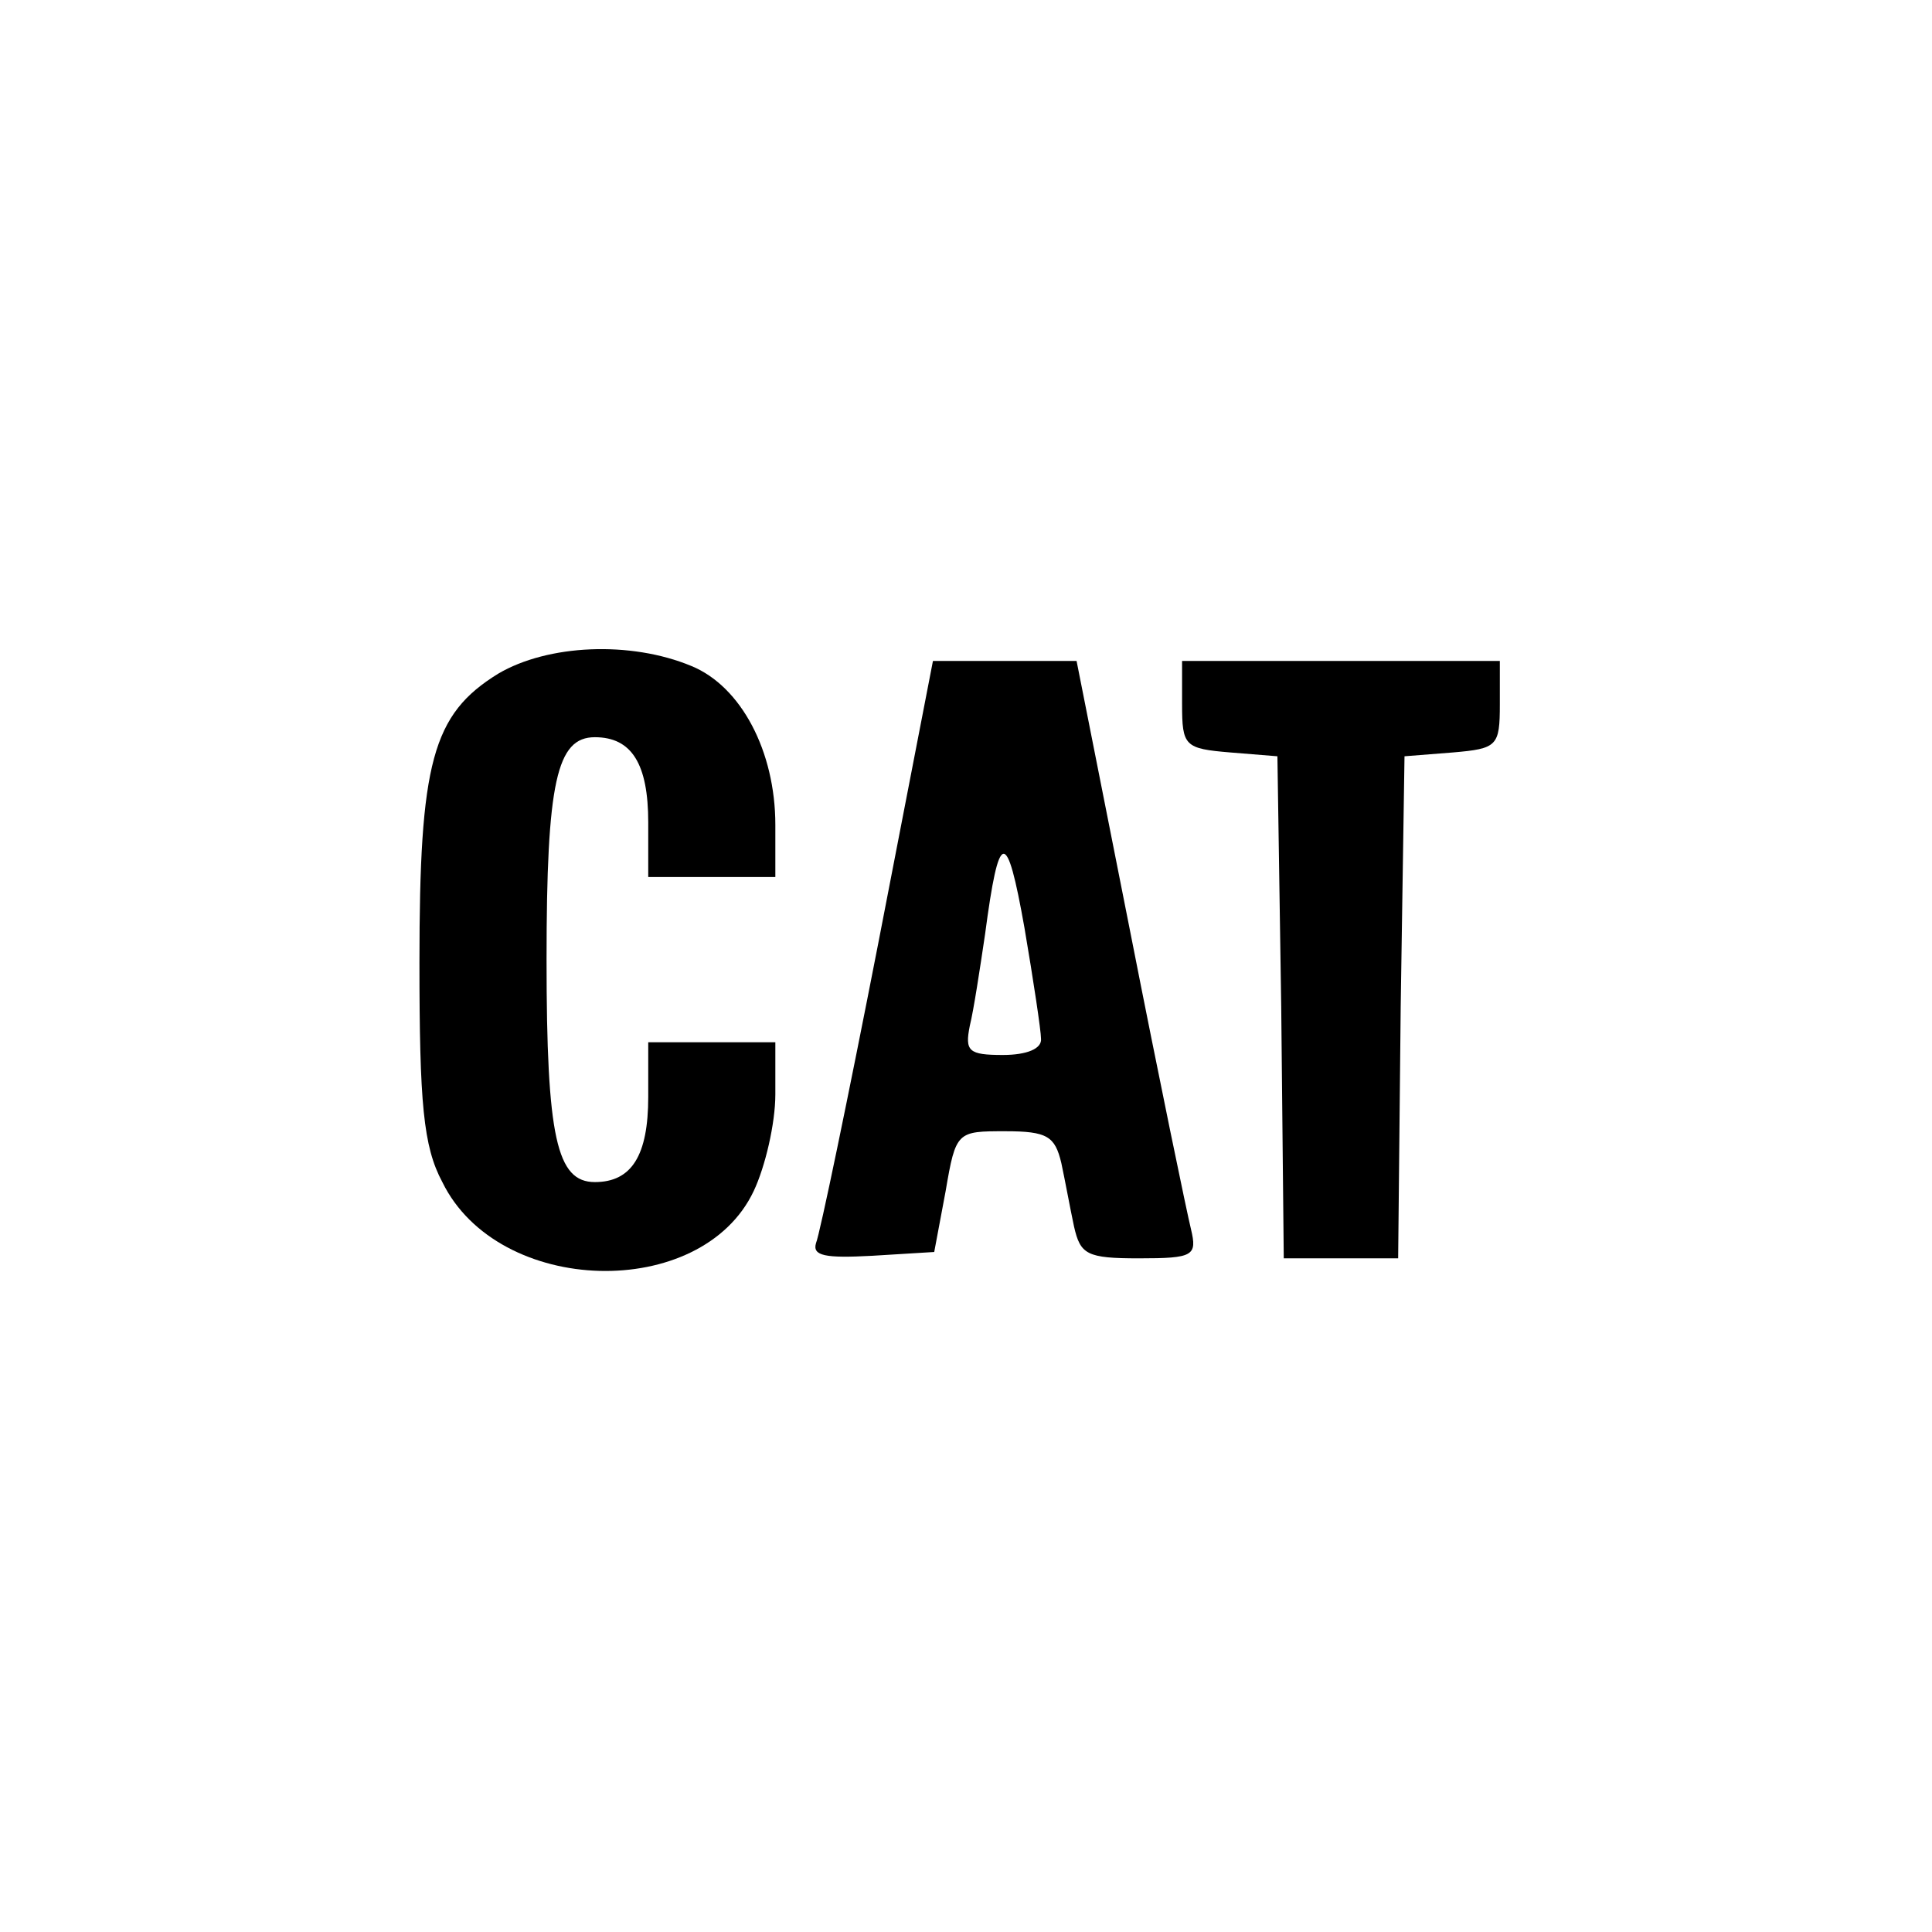 <?xml version="1.0" standalone="no"?>
<!DOCTYPE svg PUBLIC "-//W3C//DTD SVG 20010904//EN" "http://www.w3.org/TR/2001/REC-SVG-20010904/DTD/svg10.dtd">
<svg version="1.0" xmlns="http://www.w3.org/2000/svg" width="152pt" height="152pt" viewBox="0 0 152 152" preserveAspectRatio="xMidYMid meet">

<g transform="translate(0,152) scale(0.1,-0.1)"
fill="#000000" stroke="none">
<path d="M392 990 c-52 -32 -62 -70 -62 -227 0 -111 3 -145 18 -173 44 -90
204 -94 245 -7 9 19 17 53 17 76 l0 41 -50 0 -50 0 0 -43 c0 -46 -13 -67 -42
-67 -30 0 -38 35 -38 175 0 140 8 175 38 175 29 0 42 -21 42 -67 l0 -43 50 0
50 0 0 41 c0 58 -27 109 -66 125 -48 20 -113 17 -152 -6z"/>
<path d="M691 778 c-24 -123 -46 -229 -49 -236 -3 -10 7 -12 44 -10 l49 3 9
48 c8 47 9 47 47 47 33 0 39 -4 44 -25 3 -14 7 -36 10 -50 5 -22 10 -25 51
-25 43 0 46 2 41 23 -3 12 -25 118 -48 235 l-42 212 -56 0 -57 0 -43 -222z
m128 -75 c1 -8 -11 -13 -30 -13 -27 0 -30 3 -26 23 3 12 8 45 12 72 11 83 17
84 31 5 7 -41 13 -81 13 -87z"/>
<path d="M930 966 c0 -33 2 -35 38 -38 l37 -3 3 -197 2 -198 45 0 45 0 2 198
3 197 38 3 c35 3 37 5 37 38 l0 34 -125 0 -125 0 0 -34z"/>
</g>
</svg>

